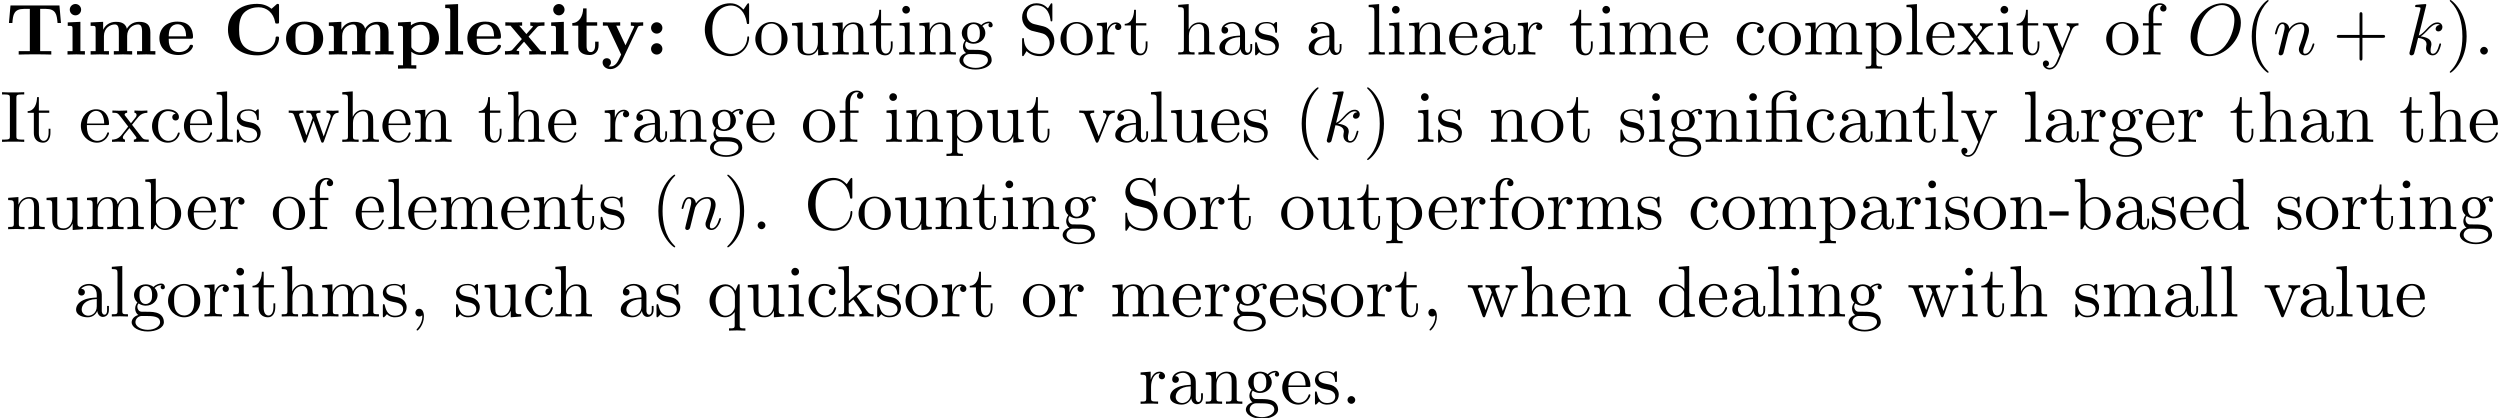 <?xml version='1.0' encoding='UTF-8'?>
<!-- This file was generated by dvisvgm 3.1.1 -->
<svg version='1.1' xmlns='http://www.w3.org/2000/svg' xmlns:xlink='http://www.w3.org/1999/xlink' width='342.321pt' height='57.23pt' viewBox='.695 -55.293 342.321 57.23'>
<defs>
<path id='g0-58' d='M2.361-3.646C2.361-4.075 2.012-4.423 1.584-4.423S.807-4.075 .807-3.646S1.156-2.869 1.584-2.869S2.361-3.218 2.361-3.646ZM2.361-.777C2.361-1.205 2.012-1.554 1.584-1.554S.807-1.205 .807-.777S1.156 0 1.584 0S2.361-.349 2.361-.777Z'/>
<path id='g0-67' d='M7.631-6.665C7.631-6.854 7.631-6.944 7.452-6.944C7.362-6.944 7.342-6.924 7.263-6.854L6.605-6.267C5.988-6.765 5.32-6.944 4.643-6.944C2.162-6.944 .638-5.46 .638-3.417S2.162 .11 4.643 .11C6.506 .11 7.631-1.116 7.631-2.262C7.631-2.461 7.562-2.471 7.392-2.471C7.263-2.471 7.173-2.471 7.163-2.301C7.093-.966 5.888-.359 4.882-.359C4.105-.359 3.268-.598 2.75-1.205C2.281-1.773 2.162-2.521 2.162-3.417C2.162-3.975 2.192-5.051 2.819-5.709C3.467-6.366 4.334-6.476 4.852-6.476C5.928-6.476 6.874-5.719 7.093-4.453C7.123-4.264 7.133-4.244 7.362-4.244C7.621-4.244 7.631-4.264 7.631-4.523V-6.665Z'/>
<path id='g0-84' d='M7.333-6.725H.628L.418-4.324H.887C.976-5.45 1.076-6.257 2.511-6.257H3.278V-.468H1.753V0C2.291-.03 3.397-.03 3.985-.03S5.679-.03 6.217 0V-.468H4.692V-6.257H5.45C6.874-6.257 6.974-5.46 7.073-4.324H7.542L7.333-6.725Z'/>
<path id='g0-101' d='M4.603-2.172C4.822-2.172 4.922-2.172 4.922-2.441C4.922-2.75 4.862-3.477 4.364-3.975C3.995-4.334 3.467-4.513 2.78-4.513C1.186-4.513 .319-3.487 .319-2.242C.319-.907 1.315 .06 2.919 .06C4.493 .06 4.922-.996 4.922-1.166C4.922-1.345 4.732-1.345 4.682-1.345C4.513-1.345 4.493-1.295 4.433-1.136C4.224-.658 3.656-.339 3.009-.339C1.604-.339 1.594-1.664 1.594-2.172H4.603ZM1.594-2.501C1.614-2.889 1.624-3.308 1.833-3.636C2.092-4.035 2.491-4.154 2.78-4.154C3.945-4.154 3.965-2.849 3.975-2.501H1.594Z'/>
<path id='g0-105' d='M2.232-4.483L.498-4.403V-3.935C1.086-3.935 1.156-3.935 1.156-3.547V-.468H.468V0C.777-.01 1.265-.03 1.684-.03C1.983-.03 2.491-.01 2.849 0V-.468H2.232V-4.483ZM2.331-6.147C2.331-6.585 1.973-6.924 1.554-6.924C1.126-6.924 .777-6.575 .777-6.147S1.126-5.37 1.554-5.37C1.973-5.37 2.331-5.709 2.331-6.147Z'/>
<path id='g0-108' d='M2.232-6.914L.468-6.834V-6.366C1.086-6.366 1.156-6.366 1.156-5.978V-.468H.468V0C.787-.01 1.265-.03 1.694-.03S2.58-.01 2.919 0V-.468H2.232V-6.914Z'/>
<path id='g0-109' d='M1.136-3.547V-.468H.448V0C.727-.01 1.325-.03 1.704-.03C2.092-.03 2.68-.01 2.959 0V-.468H2.271V-2.55C2.271-3.636 3.138-4.125 3.756-4.125C4.095-4.125 4.314-3.925 4.314-3.158V-.468H3.626V0C3.905-.01 4.503-.03 4.882-.03C5.27-.03 5.858-.01 6.137 0V-.468H5.45V-2.55C5.45-3.636 6.316-4.125 6.934-4.125C7.273-4.125 7.492-3.925 7.492-3.158V-.468H6.804V0C7.083-.01 7.681-.03 8.06-.03C8.448-.03 9.036-.01 9.315 0V-.468H8.628V-3.049C8.628-4.075 8.12-4.483 7.093-4.483C6.187-4.483 5.669-3.985 5.41-3.527C5.21-4.453 4.294-4.483 3.915-4.483C3.049-4.483 2.481-4.035 2.162-3.407V-4.483L.448-4.403V-3.935C1.066-3.935 1.136-3.935 1.136-3.547Z'/>
<path id='g0-111' d='M5.4-2.172C5.4-3.507 4.483-4.513 2.859-4.513C1.225-4.513 .319-3.497 .319-2.172C.319-.936 1.196 .06 2.859 .06C4.533 .06 5.4-.946 5.4-2.172ZM2.859-.339C1.594-.339 1.594-1.415 1.594-2.281C1.594-2.73 1.594-3.238 1.763-3.577C1.953-3.945 2.371-4.154 2.859-4.154C3.278-4.154 3.696-3.995 3.915-3.646C4.125-3.308 4.125-2.76 4.125-2.281C4.125-1.415 4.125-.339 2.859-.339Z'/>
<path id='g0-112' d='M2.192-3.278C2.192-3.467 2.202-3.477 2.341-3.616C2.74-4.025 3.258-4.085 3.477-4.085C4.144-4.085 4.702-3.477 4.702-2.222C4.702-.817 4.005-.299 3.357-.299C3.218-.299 2.75-.299 2.301-.837C2.192-.966 2.192-.976 2.192-1.166V-3.278ZM2.192-.389C2.62-.04 3.059 .06 3.467 .06C4.961 .06 5.978-.837 5.978-2.222C5.978-3.547 5.071-4.483 3.636-4.483C2.889-4.483 2.361-4.174 2.132-3.995V-4.483L.369-4.403V-3.935C.986-3.935 1.056-3.935 1.056-3.557V1.465H.369V1.933C.648 1.923 1.245 1.903 1.624 1.903C2.012 1.903 2.6 1.923 2.879 1.933V1.465H2.192V-.389Z'/>
<path id='g0-116' d='M1.026-3.955V-1.225C1.026-.159 1.893 .06 2.6 .06C3.357 .06 3.806-.508 3.806-1.235V-1.763H3.337V-1.255C3.337-.578 3.019-.339 2.74-.339C2.162-.339 2.162-.976 2.162-1.205V-3.955H3.616V-4.423H2.162V-6.326H1.694C1.684-5.33 1.196-4.344 .209-4.314V-3.955H1.026Z'/>
<path id='g0-120' d='M3.447-2.451L4.613-3.746C4.742-3.885 4.802-3.955 5.629-3.955V-4.423C5.28-4.403 4.762-4.394 4.712-4.394C4.463-4.394 3.965-4.413 3.686-4.423V-3.955C3.826-3.955 3.945-3.935 4.065-3.866C4.025-3.806 4.025-3.786 3.985-3.746L3.148-2.809L2.172-3.955H2.57V-4.423C2.311-4.413 1.684-4.394 1.365-4.394S.598-4.413 .269-4.423V-3.955H.976L2.531-2.122L1.225-.658C1.056-.468 .697-.468 .219-.468V0C.568-.02 1.086-.03 1.136-.03C1.385-.03 1.963-.01 2.162 0V-.468C1.983-.468 1.793-.518 1.793-.578C1.793-.588 1.793-.598 1.863-.677L2.829-1.763L3.925-.468H3.537V0C3.796-.01 4.403-.03 4.732-.03C5.051-.03 5.499-.01 5.828 0V-.468H5.121L3.447-2.451Z'/>
<path id='g0-121' d='M5.041-3.746C5.111-3.885 5.141-3.955 5.778-3.955V-4.423C5.539-4.403 5.24-4.394 4.991-4.394S4.294-4.413 4.085-4.423V-3.955C4.105-3.955 4.553-3.955 4.553-3.836C4.553-3.826 4.513-3.726 4.503-3.716L3.357-1.265L2.092-3.955H2.63V-4.423C2.301-4.403 1.405-4.394 1.395-4.394C1.116-4.394 .667-4.413 .259-4.423V-3.955H.897L2.76 0L2.531 .478C2.311 .956 1.993 1.634 1.285 1.634C1.146 1.634 1.126 1.624 1.046 1.594C1.136 1.554 1.365 1.415 1.365 1.066C1.365 .737 1.126 .498 .787 .498C.508 .498 .219 .687 .219 1.076C.219 1.584 .687 1.993 1.285 1.993C2.052 1.993 2.63 1.375 2.899 .807L5.041-3.746Z'/>
<path id='g2-12' d='M3.288-3.985C3.746-3.985 3.816-3.856 3.816-3.447V-.757C3.816-.309 3.706-.309 3.039-.309V0C3.367-.01 3.895-.03 4.144-.03S4.882-.01 5.25 0V-.309C4.583-.309 4.473-.309 4.473-.757V-4.413L3.218-4.324C3.059-4.314 3.049-4.304 3.039-4.304C3.019-4.294 2.999-4.294 2.859-4.294H1.684V-5.42C1.684-6.406 2.54-6.804 3.158-6.804C3.457-6.804 3.816-6.705 4.015-6.476C3.606-6.456 3.547-6.177 3.547-6.017C3.547-5.689 3.806-5.559 3.995-5.559C4.224-5.559 4.453-5.719 4.453-6.017C4.453-6.605 3.905-7.024 3.168-7.024C2.242-7.024 1.056-6.516 1.056-5.43V-4.294H.269V-3.985H1.056V-.757C1.056-.309 .946-.309 .279-.309V0C.608-.01 1.136-.03 1.385-.03S2.122-.01 2.491 0V-.309C1.823-.309 1.714-.309 1.714-.757V-3.985H3.288Z'/>
<path id='g2-40' d='M3.298 2.391C3.298 2.361 3.298 2.341 3.128 2.172C1.883 .917 1.564-.966 1.564-2.491C1.564-4.224 1.943-5.958 3.168-7.203C3.298-7.323 3.298-7.342 3.298-7.372C3.298-7.442 3.258-7.472 3.198-7.472C3.098-7.472 2.202-6.795 1.614-5.529C1.106-4.433 .986-3.328 .986-2.491C.986-1.714 1.096-.508 1.644 .618C2.242 1.843 3.098 2.491 3.198 2.491C3.258 2.491 3.298 2.461 3.298 2.391Z'/>
<path id='g2-41' d='M2.879-2.491C2.879-3.268 2.77-4.473 2.222-5.599C1.624-6.824 .767-7.472 .667-7.472C.608-7.472 .568-7.432 .568-7.372C.568-7.342 .568-7.323 .757-7.143C1.733-6.157 2.301-4.573 2.301-2.491C2.301-.787 1.933 .966 .697 2.222C.568 2.341 .568 2.361 .568 2.391C.568 2.451 .608 2.491 .667 2.491C.767 2.491 1.664 1.813 2.252 .548C2.76-.548 2.879-1.654 2.879-2.491Z'/>
<path id='g2-43' d='M4.075-2.291H6.854C6.994-2.291 7.183-2.291 7.183-2.491S6.994-2.69 6.854-2.69H4.075V-5.479C4.075-5.619 4.075-5.808 3.875-5.808S3.676-5.619 3.676-5.479V-2.69H.887C.747-2.69 .558-2.69 .558-2.491S.747-2.291 .887-2.291H3.676V.498C3.676 .638 3.676 .827 3.875 .827S4.075 .638 4.075 .498V-2.291Z'/>
<path id='g2-44' d='M2.022-.01C2.022-.648 1.783-1.056 1.385-1.056C1.036-1.056 .857-.787 .857-.528S1.026 0 1.385 0C1.544 0 1.664-.06 1.763-.139L1.783-.159C1.793-.159 1.803-.149 1.803-.01C1.803 .628 1.524 1.235 1.086 1.704C1.026 1.763 1.016 1.773 1.016 1.813C1.016 1.883 1.066 1.923 1.116 1.923C1.235 1.923 2.022 1.136 2.022-.01Z'/>
<path id='g2-45' d='M2.75-1.863V-2.441H.11V-1.863H2.75Z'/>
<path id='g2-46' d='M1.913-.528C1.913-.817 1.674-1.056 1.385-1.056S.857-.817 .857-.528S1.096 0 1.385 0S1.913-.239 1.913-.528Z'/>
<path id='g2-67' d='M.558-3.407C.558-1.345 2.172 .219 4.025 .219C5.649 .219 6.625-1.166 6.625-2.321C6.625-2.421 6.625-2.491 6.496-2.491C6.386-2.491 6.386-2.431 6.376-2.331C6.296-.907 5.23-.09 4.144-.09C3.537-.09 1.584-.428 1.584-3.397C1.584-6.376 3.527-6.715 4.134-6.715C5.22-6.715 6.107-5.808 6.306-4.354C6.326-4.214 6.326-4.184 6.466-4.184C6.625-4.184 6.625-4.214 6.625-4.423V-6.785C6.625-6.954 6.625-7.024 6.516-7.024C6.476-7.024 6.436-7.024 6.356-6.904L5.858-6.167C5.489-6.526 4.981-7.024 4.025-7.024C2.162-7.024 .558-5.44 .558-3.407Z'/>
<path id='g2-73' d='M2.242-6.027C2.242-6.386 2.271-6.496 3.059-6.496H3.318V-6.804C2.969-6.775 2.182-6.775 1.803-6.775C1.415-6.775 .628-6.775 .279-6.804V-6.496H.538C1.325-6.496 1.355-6.386 1.355-6.027V-.777C1.355-.418 1.325-.309 .538-.309H.279V0C.628-.03 1.415-.03 1.793-.03C2.182-.03 2.969-.03 3.318 0V-.309H3.059C2.271-.309 2.242-.418 2.242-.777V-6.027Z'/>
<path id='g2-83' d='M3.477-3.866L2.202-4.174C1.584-4.324 1.196-4.862 1.196-5.44C1.196-6.137 1.733-6.745 2.511-6.745C4.174-6.745 4.394-5.111 4.453-4.663C4.463-4.603 4.463-4.543 4.573-4.543C4.702-4.543 4.702-4.593 4.702-4.782V-6.785C4.702-6.954 4.702-7.024 4.593-7.024C4.523-7.024 4.513-7.014 4.443-6.894L4.095-6.326C3.796-6.615 3.387-7.024 2.501-7.024C1.395-7.024 .558-6.147 .558-5.091C.558-4.264 1.086-3.537 1.863-3.268C1.973-3.228 2.481-3.108 3.178-2.939C3.447-2.869 3.746-2.8 4.025-2.431C4.234-2.172 4.334-1.843 4.334-1.514C4.334-.807 3.836-.09 2.999-.09C2.71-.09 1.953-.139 1.425-.628C.847-1.166 .817-1.803 .807-2.162C.797-2.262 .717-2.262 .687-2.262C.558-2.262 .558-2.192 .558-2.012V-.02C.558 .149 .558 .219 .667 .219C.737 .219 .747 .199 .817 .09C.817 .08 .847 .05 1.176-.478C1.484-.139 2.122 .219 3.009 .219C4.174 .219 4.971-.757 4.971-1.853C4.971-2.849 4.314-3.666 3.477-3.866Z'/>
<path id='g2-97' d='M3.318-.757C3.357-.359 3.626 .06 4.095 .06C4.304 .06 4.912-.08 4.912-.887V-1.445H4.663V-.887C4.663-.309 4.413-.249 4.304-.249C3.975-.249 3.935-.697 3.935-.747V-2.74C3.935-3.158 3.935-3.547 3.577-3.915C3.188-4.304 2.69-4.463 2.212-4.463C1.395-4.463 .707-3.995 .707-3.337C.707-3.039 .907-2.869 1.166-2.869C1.445-2.869 1.624-3.068 1.624-3.328C1.624-3.447 1.574-3.776 1.116-3.786C1.385-4.134 1.873-4.244 2.192-4.244C2.68-4.244 3.248-3.856 3.248-2.969V-2.6C2.74-2.57 2.042-2.54 1.415-2.242C.667-1.903 .418-1.385 .418-.946C.418-.139 1.385 .11 2.012 .11C2.67 .11 3.128-.289 3.318-.757ZM3.248-2.391V-1.395C3.248-.448 2.531-.11 2.082-.11C1.594-.11 1.186-.458 1.186-.956C1.186-1.504 1.604-2.331 3.248-2.391Z'/>
<path id='g2-98' d='M1.714-3.756V-6.914L.279-6.804V-6.496C.976-6.496 1.056-6.426 1.056-5.938V0H1.305C1.315-.01 1.395-.149 1.664-.618C1.813-.389 2.232 .11 2.969 .11C4.154 .11 5.191-.867 5.191-2.152C5.191-3.417 4.214-4.403 3.078-4.403C2.301-4.403 1.873-3.935 1.714-3.756ZM1.743-1.136V-3.188C1.743-3.377 1.743-3.387 1.853-3.547C2.242-4.105 2.79-4.184 3.029-4.184C3.477-4.184 3.836-3.925 4.075-3.547C4.334-3.138 4.364-2.57 4.364-2.162C4.364-1.793 4.344-1.196 4.055-.747C3.846-.438 3.467-.11 2.929-.11C2.481-.11 2.122-.349 1.883-.717C1.743-.927 1.743-.956 1.743-1.136Z'/>
<path id='g2-99' d='M1.166-2.172C1.166-3.796 1.983-4.214 2.511-4.214C2.6-4.214 3.228-4.204 3.577-3.846C3.168-3.816 3.108-3.517 3.108-3.387C3.108-3.128 3.288-2.929 3.567-2.929C3.826-2.929 4.025-3.098 4.025-3.397C4.025-4.075 3.268-4.463 2.501-4.463C1.255-4.463 .339-3.387 .339-2.152C.339-.877 1.325 .11 2.481 .11C3.816 .11 4.134-1.086 4.134-1.186S4.035-1.285 4.005-1.285C3.915-1.285 3.895-1.245 3.875-1.186C3.587-.259 2.939-.139 2.57-.139C2.042-.139 1.166-.568 1.166-2.172Z'/>
<path id='g2-100' d='M3.786-.548V.11L5.25 0V-.309C4.553-.309 4.473-.379 4.473-.867V-6.914L3.039-6.804V-6.496C3.736-6.496 3.816-6.426 3.816-5.938V-3.786C3.527-4.144 3.098-4.403 2.56-4.403C1.385-4.403 .339-3.427 .339-2.142C.339-.877 1.315 .11 2.451 .11C3.088 .11 3.537-.229 3.786-.548ZM3.786-3.218V-1.176C3.786-.996 3.786-.976 3.676-.807C3.377-.329 2.929-.11 2.501-.11C2.052-.11 1.694-.369 1.455-.747C1.196-1.156 1.166-1.724 1.166-2.132C1.166-2.501 1.186-3.098 1.474-3.547C1.684-3.856 2.062-4.184 2.6-4.184C2.949-4.184 3.367-4.035 3.676-3.587C3.786-3.417 3.786-3.397 3.786-3.218Z'/>
<path id='g2-101' d='M1.116-2.511C1.176-3.995 2.012-4.244 2.351-4.244C3.377-4.244 3.477-2.899 3.477-2.511H1.116ZM1.106-2.301H3.885C4.105-2.301 4.134-2.301 4.134-2.511C4.134-3.497 3.597-4.463 2.351-4.463C1.196-4.463 .279-3.437 .279-2.192C.279-.857 1.325 .11 2.471 .11C3.686 .11 4.134-.996 4.134-1.186C4.134-1.285 4.055-1.305 4.005-1.305C3.915-1.305 3.895-1.245 3.875-1.166C3.527-.139 2.63-.139 2.531-.139C2.032-.139 1.634-.438 1.405-.807C1.106-1.285 1.106-1.943 1.106-2.301Z'/>
<path id='g2-102' d='M1.743-4.294V-5.45C1.743-6.326 2.222-6.804 2.66-6.804C2.69-6.804 2.839-6.804 2.989-6.735C2.869-6.695 2.69-6.565 2.69-6.316C2.69-6.087 2.849-5.888 3.118-5.888C3.407-5.888 3.557-6.087 3.557-6.326C3.557-6.695 3.188-7.024 2.66-7.024C1.963-7.024 1.116-6.496 1.116-5.44V-4.294H.329V-3.985H1.116V-.757C1.116-.309 1.006-.309 .339-.309V0C.727-.01 1.196-.03 1.474-.03C1.873-.03 2.341-.03 2.74 0V-.309H2.531C1.793-.309 1.773-.418 1.773-.777V-3.985H2.909V-4.294H1.743Z'/>
<path id='g2-103' d='M2.212-1.714C1.345-1.714 1.345-2.71 1.345-2.939C1.345-3.208 1.355-3.527 1.504-3.776C1.584-3.895 1.813-4.174 2.212-4.174C3.078-4.174 3.078-3.178 3.078-2.949C3.078-2.68 3.068-2.361 2.919-2.112C2.839-1.993 2.61-1.714 2.212-1.714ZM1.056-1.325C1.056-1.365 1.056-1.594 1.225-1.793C1.614-1.514 2.022-1.484 2.212-1.484C3.138-1.484 3.826-2.172 3.826-2.939C3.826-3.308 3.666-3.676 3.417-3.905C3.776-4.244 4.134-4.294 4.314-4.294C4.334-4.294 4.384-4.294 4.413-4.284C4.304-4.244 4.254-4.134 4.254-4.015C4.254-3.846 4.384-3.726 4.543-3.726C4.643-3.726 4.832-3.796 4.832-4.025C4.832-4.194 4.712-4.513 4.324-4.513C4.125-4.513 3.686-4.453 3.268-4.045C2.849-4.374 2.431-4.403 2.212-4.403C1.285-4.403 .598-3.716 .598-2.949C.598-2.511 .817-2.132 1.066-1.923C.936-1.773 .757-1.445 .757-1.096C.757-.787 .887-.408 1.196-.209C.598-.04 .279 .389 .279 .787C.279 1.504 1.265 2.052 2.481 2.052C3.656 2.052 4.692 1.544 4.692 .767C4.692 .418 4.553-.09 4.045-.369C3.517-.648 2.939-.648 2.331-.648C2.082-.648 1.654-.648 1.584-.658C1.265-.697 1.056-1.006 1.056-1.325ZM2.491 1.823C1.484 1.823 .797 1.315 .797 .787C.797 .329 1.176-.04 1.614-.07H2.202C3.059-.07 4.174-.07 4.174 .787C4.174 1.325 3.467 1.823 2.491 1.823Z'/>
<path id='g2-104' d='M1.096-.757C1.096-.309 .986-.309 .319-.309V0C.667-.01 1.176-.03 1.445-.03C1.704-.03 2.222-.01 2.56 0V-.309C1.893-.309 1.783-.309 1.783-.757V-2.59C1.783-3.626 2.491-4.184 3.128-4.184C3.756-4.184 3.866-3.646 3.866-3.078V-.757C3.866-.309 3.756-.309 3.088-.309V0C3.437-.01 3.945-.03 4.214-.03C4.473-.03 4.991-.01 5.33 0V-.309C4.812-.309 4.563-.309 4.553-.608V-2.511C4.553-3.367 4.553-3.676 4.244-4.035C4.105-4.204 3.776-4.403 3.198-4.403C2.361-4.403 1.923-3.806 1.753-3.427V-6.914L.319-6.804V-6.496C1.016-6.496 1.096-6.426 1.096-5.938V-.757Z'/>
<path id='g2-105' d='M1.763-4.403L.369-4.294V-3.985C1.016-3.985 1.106-3.925 1.106-3.437V-.757C1.106-.309 .996-.309 .329-.309V0C.648-.01 1.186-.03 1.425-.03C1.773-.03 2.122-.01 2.461 0V-.309C1.803-.309 1.763-.359 1.763-.747V-4.403ZM1.803-6.137C1.803-6.456 1.554-6.665 1.275-6.665C.966-6.665 .747-6.396 .747-6.137C.747-5.868 .966-5.609 1.275-5.609C1.554-5.609 1.803-5.818 1.803-6.137Z'/>
<path id='g2-107' d='M1.056-.757C1.056-.309 .946-.309 .279-.309V0C.608-.01 1.076-.03 1.365-.03C1.664-.03 2.062-.02 2.461 0V-.309C1.793-.309 1.684-.309 1.684-.757V-1.783L2.321-2.331C3.088-1.275 3.507-.717 3.507-.538C3.507-.349 3.337-.309 3.148-.309V0C3.427-.01 4.015-.03 4.224-.03C4.513-.03 4.802-.02 5.091 0V-.309C4.722-.309 4.503-.309 4.125-.837L2.859-2.62C2.849-2.64 2.8-2.7 2.8-2.73C2.8-2.77 3.507-3.367 3.606-3.447C4.234-3.955 4.653-3.975 4.862-3.985V-4.294C4.573-4.264 4.443-4.264 4.164-4.264C3.806-4.264 3.188-4.284 3.049-4.294V-3.985C3.238-3.975 3.337-3.866 3.337-3.736C3.337-3.537 3.198-3.417 3.118-3.347L1.714-2.132V-6.914L.279-6.804V-6.496C.976-6.496 1.056-6.426 1.056-5.938V-.757Z'/>
<path id='g2-108' d='M1.763-6.914L.329-6.804V-6.496C1.026-6.496 1.106-6.426 1.106-5.938V-.757C1.106-.309 .996-.309 .329-.309V0C.658-.01 1.186-.03 1.435-.03S2.172-.01 2.54 0V-.309C1.873-.309 1.763-.309 1.763-.757V-6.914Z'/>
<path id='g2-109' d='M1.096-3.427V-.757C1.096-.309 .986-.309 .319-.309V0C.667-.01 1.176-.03 1.445-.03C1.704-.03 2.222-.01 2.56 0V-.309C1.893-.309 1.783-.309 1.783-.757V-2.59C1.783-3.626 2.491-4.184 3.128-4.184C3.756-4.184 3.866-3.646 3.866-3.078V-.757C3.866-.309 3.756-.309 3.088-.309V0C3.437-.01 3.945-.03 4.214-.03C4.473-.03 4.991-.01 5.33 0V-.309C4.663-.309 4.553-.309 4.553-.757V-2.59C4.553-3.626 5.26-4.184 5.898-4.184C6.526-4.184 6.635-3.646 6.635-3.078V-.757C6.635-.309 6.526-.309 5.858-.309V0C6.207-.01 6.715-.03 6.984-.03C7.243-.03 7.761-.01 8.1 0V-.309C7.582-.309 7.333-.309 7.323-.608V-2.511C7.323-3.367 7.323-3.676 7.014-4.035C6.874-4.204 6.545-4.403 5.968-4.403C5.131-4.403 4.692-3.806 4.523-3.427C4.384-4.294 3.646-4.403 3.198-4.403C2.471-4.403 2.002-3.975 1.724-3.357V-4.403L.319-4.294V-3.985C1.016-3.985 1.096-3.915 1.096-3.427Z'/>
<path id='g2-110' d='M1.096-3.427V-.757C1.096-.309 .986-.309 .319-.309V0C.667-.01 1.176-.03 1.445-.03C1.704-.03 2.222-.01 2.56 0V-.309C1.893-.309 1.783-.309 1.783-.757V-2.59C1.783-3.626 2.491-4.184 3.128-4.184C3.756-4.184 3.866-3.646 3.866-3.078V-.757C3.866-.309 3.756-.309 3.088-.309V0C3.437-.01 3.945-.03 4.214-.03C4.473-.03 4.991-.01 5.33 0V-.309C4.812-.309 4.563-.309 4.553-.608V-2.511C4.553-3.367 4.553-3.676 4.244-4.035C4.105-4.204 3.776-4.403 3.198-4.403C2.471-4.403 2.002-3.975 1.724-3.357V-4.403L.319-4.294V-3.985C1.016-3.985 1.096-3.915 1.096-3.427Z'/>
<path id='g2-111' d='M4.692-2.132C4.692-3.407 3.696-4.463 2.491-4.463C1.245-4.463 .279-3.377 .279-2.132C.279-.847 1.315 .11 2.481 .11C3.686 .11 4.692-.867 4.692-2.132ZM2.491-.139C2.062-.139 1.624-.349 1.355-.807C1.106-1.245 1.106-1.853 1.106-2.212C1.106-2.6 1.106-3.138 1.345-3.577C1.614-4.035 2.082-4.244 2.481-4.244C2.919-4.244 3.347-4.025 3.606-3.597S3.866-2.59 3.866-2.212C3.866-1.853 3.866-1.315 3.646-.877C3.427-.428 2.989-.139 2.491-.139Z'/>
<path id='g2-112' d='M1.714-3.746V-4.403L.279-4.294V-3.985C.986-3.985 1.056-3.925 1.056-3.487V1.176C1.056 1.624 .946 1.624 .279 1.624V1.933C.618 1.923 1.136 1.903 1.395 1.903C1.664 1.903 2.172 1.923 2.521 1.933V1.624C1.853 1.624 1.743 1.624 1.743 1.176V-.498V-.588C1.793-.428 2.212 .11 2.969 .11C4.154 .11 5.191-.867 5.191-2.152C5.191-3.417 4.224-4.403 3.108-4.403C2.331-4.403 1.913-3.965 1.714-3.746ZM1.743-1.136V-3.357C2.032-3.866 2.521-4.154 3.029-4.154C3.756-4.154 4.364-3.278 4.364-2.152C4.364-.946 3.666-.11 2.929-.11C2.531-.11 2.152-.309 1.883-.717C1.743-.927 1.743-.936 1.743-1.136Z'/>
<path id='g2-113' d='M3.786-.608V1.176C3.786 1.624 3.676 1.624 3.009 1.624V1.933C3.347 1.923 3.866 1.903 4.125 1.903C4.394 1.903 4.902 1.923 5.25 1.933V1.624C4.583 1.624 4.473 1.624 4.473 1.176V-4.403H4.254L3.875-3.497C3.746-3.776 3.337-4.403 2.54-4.403C1.385-4.403 .339-3.437 .339-2.142C.339-.897 1.305 .11 2.461 .11C3.158 .11 3.567-.319 3.786-.608ZM3.816-2.76V-1.355C3.816-1.036 3.636-.757 3.417-.518C3.288-.379 2.969-.11 2.501-.11C1.773-.11 1.166-.996 1.166-2.142C1.166-3.328 1.863-4.154 2.6-4.154C3.397-4.154 3.816-3.288 3.816-2.76Z'/>
<path id='g2-114' d='M1.664-3.308V-4.403L.279-4.294V-3.985C.976-3.985 1.056-3.915 1.056-3.427V-.757C1.056-.309 .946-.309 .279-.309V0C.667-.01 1.136-.03 1.415-.03C1.813-.03 2.281-.03 2.68 0V-.309H2.471C1.733-.309 1.714-.418 1.714-.777V-2.311C1.714-3.298 2.132-4.184 2.889-4.184C2.959-4.184 2.979-4.184 2.999-4.174C2.969-4.164 2.77-4.045 2.77-3.786C2.77-3.507 2.979-3.357 3.198-3.357C3.377-3.357 3.626-3.477 3.626-3.796S3.318-4.403 2.889-4.403C2.162-4.403 1.803-3.736 1.664-3.308Z'/>
<path id='g2-115' d='M2.072-1.933C2.291-1.893 3.108-1.733 3.108-1.016C3.108-.508 2.76-.11 1.983-.11C1.146-.11 .787-.677 .598-1.524C.568-1.654 .558-1.694 .458-1.694C.329-1.694 .329-1.624 .329-1.445V-.13C.329 .04 .329 .11 .438 .11C.488 .11 .498 .1 .687-.09C.707-.11 .707-.13 .887-.319C1.325 .1 1.773 .11 1.983 .11C3.128 .11 3.587-.558 3.587-1.275C3.587-1.803 3.288-2.102 3.168-2.222C2.839-2.54 2.451-2.62 2.032-2.7C1.474-2.809 .807-2.939 .807-3.517C.807-3.866 1.066-4.274 1.923-4.274C3.019-4.274 3.068-3.377 3.088-3.068C3.098-2.979 3.188-2.979 3.208-2.979C3.337-2.979 3.337-3.029 3.337-3.218V-4.224C3.337-4.394 3.337-4.463 3.228-4.463C3.178-4.463 3.158-4.463 3.029-4.344C2.999-4.304 2.899-4.214 2.859-4.184C2.481-4.463 2.072-4.463 1.923-4.463C.707-4.463 .329-3.796 .329-3.238C.329-2.889 .488-2.61 .757-2.391C1.076-2.132 1.355-2.072 2.072-1.933Z'/>
<path id='g2-116' d='M1.724-3.985H3.148V-4.294H1.724V-6.127H1.474C1.465-5.31 1.166-4.244 .189-4.204V-3.985H1.036V-1.235C1.036-.01 1.963 .11 2.321 .11C3.029 .11 3.308-.598 3.308-1.235V-1.803H3.059V-1.255C3.059-.518 2.76-.139 2.391-.139C1.724-.139 1.724-1.046 1.724-1.215V-3.985Z'/>
<path id='g2-117' d='M3.895-.787V.11L5.33 0V-.309C4.633-.309 4.553-.379 4.553-.867V-4.403L3.088-4.294V-3.985C3.786-3.985 3.866-3.915 3.866-3.427V-1.654C3.866-.787 3.387-.11 2.66-.11C1.823-.11 1.783-.578 1.783-1.096V-4.403L.319-4.294V-3.985C1.096-3.985 1.096-3.955 1.096-3.068V-1.574C1.096-.797 1.096 .11 2.61 .11C3.168 .11 3.606-.169 3.895-.787Z'/>
<path id='g2-118' d='M4.144-3.318C4.234-3.547 4.403-3.975 5.061-3.985V-4.294C4.832-4.274 4.543-4.264 4.314-4.264C4.075-4.264 3.616-4.284 3.447-4.294V-3.985C3.816-3.975 3.925-3.746 3.925-3.557C3.925-3.467 3.905-3.427 3.866-3.318L2.849-.777L1.733-3.557C1.674-3.686 1.674-3.706 1.674-3.726C1.674-3.985 2.062-3.985 2.242-3.985V-4.294C1.943-4.284 1.385-4.264 1.156-4.264C.887-4.264 .488-4.274 .189-4.294V-3.985C.817-3.985 .857-3.925 .986-3.616L2.421-.08C2.481 .06 2.501 .11 2.63 .11S2.8 .02 2.839-.08L4.144-3.318Z'/>
<path id='g2-119' d='M6.167-3.347C6.346-3.846 6.655-3.975 7.004-3.985V-4.294C6.785-4.274 6.496-4.264 6.276-4.264C5.988-4.264 5.539-4.284 5.35-4.294V-3.985C5.709-3.975 5.928-3.796 5.928-3.507C5.928-3.447 5.928-3.427 5.878-3.298L4.971-.747L3.985-3.527C3.945-3.646 3.935-3.666 3.935-3.716C3.935-3.985 4.324-3.985 4.523-3.985V-4.294C4.234-4.284 3.726-4.264 3.487-4.264C3.188-4.264 2.899-4.274 2.6-4.294V-3.985C2.969-3.985 3.128-3.965 3.228-3.836C3.278-3.776 3.387-3.477 3.457-3.288L2.6-.877L1.654-3.537C1.604-3.656 1.604-3.676 1.604-3.716C1.604-3.985 1.993-3.985 2.192-3.985V-4.294C1.893-4.284 1.335-4.264 1.106-4.264C1.066-4.264 .538-4.274 .179-4.294V-3.985C.677-3.985 .797-3.955 .917-3.636L2.172-.11C2.222 .03 2.252 .11 2.381 .11S2.531 .05 2.58-.09L3.587-2.909L4.603-.08C4.643 .03 4.672 .11 4.802 .11S4.961 .02 5.001-.08L6.167-3.347Z'/>
<path id='g2-120' d='M2.859-2.341C3.158-2.72 3.537-3.208 3.776-3.467C4.085-3.826 4.493-3.975 4.961-3.985V-4.294C4.702-4.274 4.403-4.264 4.144-4.264C3.846-4.264 3.318-4.284 3.188-4.294V-3.985C3.397-3.965 3.477-3.836 3.477-3.676S3.377-3.387 3.328-3.328L2.71-2.55L1.933-3.557C1.843-3.656 1.843-3.676 1.843-3.736C1.843-3.885 1.993-3.975 2.192-3.985V-4.294C1.933-4.284 1.275-4.264 1.116-4.264C.907-4.264 .438-4.274 .169-4.294V-3.985C.867-3.985 .877-3.975 1.345-3.377L2.331-2.092L1.395-.907C.917-.329 .329-.309 .12-.309V0C.379-.02 .687-.03 .946-.03C1.235-.03 1.654-.01 1.893 0V-.309C1.674-.339 1.604-.468 1.604-.618C1.604-.837 1.893-1.166 2.501-1.883L3.258-.887C3.337-.777 3.467-.618 3.467-.558C3.467-.468 3.377-.319 3.108-.309V0C3.407-.01 3.965-.03 4.184-.03C4.453-.03 4.842-.02 5.141 0V-.309C4.603-.309 4.423-.329 4.194-.618L2.859-2.341Z'/>
<path id='g2-121' d='M4.134-3.347C4.394-3.975 4.902-3.985 5.061-3.985V-4.294C4.832-4.274 4.543-4.264 4.314-4.264C4.134-4.264 3.666-4.284 3.447-4.294V-3.985C3.756-3.975 3.915-3.806 3.915-3.557C3.915-3.457 3.905-3.437 3.856-3.318L2.849-.867L1.743-3.547C1.704-3.646 1.684-3.686 1.684-3.726C1.684-3.985 2.052-3.985 2.242-3.985V-4.294C1.983-4.284 1.325-4.264 1.156-4.264C.887-4.264 .488-4.274 .189-4.294V-3.985C.667-3.985 .857-3.985 .996-3.636L2.491 0C2.441 .13 2.301 .458 2.242 .588C2.022 1.136 1.743 1.823 1.106 1.823C1.056 1.823 .827 1.823 .638 1.644C.946 1.604 1.026 1.385 1.026 1.225C1.026 .966 .837 .807 .608 .807C.408 .807 .189 .936 .189 1.235C.189 1.684 .608 2.042 1.106 2.042C1.733 2.042 2.142 1.474 2.381 .907L4.134-3.347Z'/>
<path id='g1-79' d='M7.372-4.344C7.372-5.948 6.316-7.024 4.832-7.024C2.68-7.024 .488-4.762 .488-2.441C.488-.787 1.604 .219 3.039 .219C5.151 .219 7.372-1.963 7.372-4.344ZM3.098-.04C2.112-.04 1.415-.847 1.415-2.162C1.415-2.6 1.554-4.055 2.321-5.22C3.009-6.257 3.985-6.775 4.772-6.775C5.589-6.775 6.486-6.217 6.486-4.732C6.486-4.015 6.217-2.461 5.23-1.235C4.752-.628 3.935-.04 3.098-.04Z'/>
<path id='g1-107' d='M2.859-6.804C2.859-6.814 2.859-6.914 2.73-6.914C2.501-6.914 1.773-6.834 1.514-6.814C1.435-6.804 1.325-6.795 1.325-6.615C1.325-6.496 1.415-6.496 1.564-6.496C2.042-6.496 2.062-6.426 2.062-6.326L2.032-6.127L.588-.389C.548-.249 .548-.229 .548-.169C.548 .06 .747 .11 .837 .11C.966 .11 1.116 .02 1.176-.1C1.225-.189 1.674-2.032 1.733-2.281C2.072-2.252 2.889-2.092 2.889-1.435C2.889-1.365 2.889-1.325 2.859-1.225C2.839-1.106 2.819-.986 2.819-.877C2.819-.289 3.218 .11 3.736 .11C4.035 .11 4.304-.05 4.523-.418C4.772-.857 4.882-1.405 4.882-1.425C4.882-1.524 4.792-1.524 4.762-1.524C4.663-1.524 4.653-1.484 4.623-1.345C4.423-.618 4.194-.11 3.756-.11C3.567-.11 3.437-.219 3.437-.578C3.437-.747 3.477-.976 3.517-1.136C3.557-1.305 3.557-1.345 3.557-1.445C3.557-2.092 2.929-2.381 2.082-2.491C2.391-2.67 2.71-2.989 2.939-3.228C3.417-3.756 3.875-4.184 4.364-4.184C4.423-4.184 4.433-4.184 4.453-4.174C4.573-4.154 4.583-4.154 4.663-4.095C4.682-4.085 4.682-4.075 4.702-4.055C4.224-4.025 4.134-3.636 4.134-3.517C4.134-3.357 4.244-3.168 4.513-3.168C4.772-3.168 5.061-3.387 5.061-3.776C5.061-4.075 4.832-4.403 4.384-4.403C4.105-4.403 3.646-4.324 2.929-3.527C2.59-3.148 2.202-2.75 1.823-2.6L2.859-6.804Z'/>
<path id='g1-110' d='M.877-.588C.847-.438 .787-.209 .787-.159C.787 .02 .927 .11 1.076 .11C1.196 .11 1.375 .03 1.445-.169C1.455-.189 1.574-.658 1.634-.907L1.853-1.803C1.913-2.022 1.973-2.242 2.022-2.471C2.062-2.64 2.142-2.929 2.152-2.969C2.301-3.278 2.829-4.184 3.776-4.184C4.224-4.184 4.314-3.816 4.314-3.487C4.314-2.869 3.826-1.594 3.666-1.166C3.577-.936 3.567-.817 3.567-.707C3.567-.239 3.915 .11 4.384 .11C5.32 .11 5.689-1.345 5.689-1.425C5.689-1.524 5.599-1.524 5.569-1.524C5.469-1.524 5.469-1.494 5.42-1.345C5.22-.667 4.892-.11 4.403-.11C4.234-.11 4.164-.209 4.164-.438C4.164-.687 4.254-.927 4.344-1.146C4.533-1.674 4.951-2.77 4.951-3.337C4.951-4.005 4.523-4.403 3.806-4.403C2.909-4.403 2.421-3.766 2.252-3.537C2.202-4.095 1.793-4.403 1.335-4.403S.687-4.015 .588-3.836C.428-3.497 .289-2.909 .289-2.869C.289-2.77 .389-2.77 .408-2.77C.508-2.77 .518-2.78 .578-2.999C.747-3.706 .946-4.184 1.305-4.184C1.504-4.184 1.614-4.055 1.614-3.726C1.614-3.517 1.584-3.407 1.455-2.889L.877-.588Z'/>
</defs>
<g id='page1'>
<use x='1.502' y='-47.821' xlink:href='#g0-84'/>
<use x='9.472' y='-47.821' xlink:href='#g0-105'/>
<use x='12.655' y='-47.821' xlink:href='#g0-109'/>
<use x='22.202' y='-47.821' xlink:href='#g0-101'/>
<use x='31.272' y='-47.821' xlink:href='#g0-67'/>
<use x='39.547' y='-47.821' xlink:href='#g0-111'/>
<use x='45.275' y='-47.821' xlink:href='#g0-109'/>
<use x='54.823' y='-47.821' xlink:href='#g0-112'/>
<use x='61.188' y='-47.821' xlink:href='#g0-108'/>
<use x='64.37' y='-47.821' xlink:href='#g0-101'/>
<use x='69.621' y='-47.821' xlink:href='#g0-120'/>
<use x='75.668' y='-47.821' xlink:href='#g0-105'/>
<use x='78.851' y='-47.821' xlink:href='#g0-116'/>
<use x='82.988' y='-47.821' xlink:href='#g0-121'/>
<use x='89.035' y='-47.821' xlink:href='#g0-58'/>
<use x='96.645' y='-47.821' xlink:href='#g2-67'/>
<use x='103.84' y='-47.821' xlink:href='#g2-111'/>
<use x='108.822' y='-47.821' xlink:href='#g2-117'/>
<use x='114.356' y='-47.821' xlink:href='#g2-110'/>
<use x='119.615' y='-47.821' xlink:href='#g2-116'/>
<use x='123.489' y='-47.821' xlink:href='#g2-105'/>
<use x='126.256' y='-47.821' xlink:href='#g2-110'/>
<use x='131.791' y='-47.821' xlink:href='#g2-103'/>
<use x='140.093' y='-47.821' xlink:href='#g2-83'/>
<use x='145.628' y='-47.821' xlink:href='#g2-111'/>
<use x='150.609' y='-47.821' xlink:href='#g2-114'/>
<use x='154.512' y='-47.821' xlink:href='#g2-116'/>
<use x='161.707' y='-47.821' xlink:href='#g2-104'/>
<use x='167.242' y='-47.821' xlink:href='#g2-97'/>
<use x='172.223' y='-47.821' xlink:href='#g2-115'/>
<use x='179.474' y='-47.821' xlink:href='#g2-97'/>
<use x='187.776' y='-47.821' xlink:href='#g2-108'/>
<use x='190.543' y='-47.821' xlink:href='#g2-105'/>
<use x='193.311' y='-47.821' xlink:href='#g2-110'/>
<use x='198.845' y='-47.821' xlink:href='#g2-101'/>
<use x='203.273' y='-47.821' xlink:href='#g2-97'/>
<use x='208.255' y='-47.821' xlink:href='#g2-114'/>
<use x='215.477' y='-47.821' xlink:href='#g2-116'/>
<use x='219.352' y='-47.821' xlink:href='#g2-105'/>
<use x='222.119' y='-47.821' xlink:href='#g2-109'/>
<use x='230.422' y='-47.821' xlink:href='#g2-101'/>
<use x='238.17' y='-47.821' xlink:href='#g2-99'/>
<use x='242.598' y='-47.821' xlink:href='#g2-111'/>
<use x='247.579' y='-47.821' xlink:href='#g2-109'/>
<use x='255.882' y='-47.821' xlink:href='#g2-112'/>
<use x='261.416' y='-47.821' xlink:href='#g2-108'/>
<use x='264.184' y='-47.821' xlink:href='#g2-101'/>
<use x='268.612' y='-47.821' xlink:href='#g2-120'/>
<use x='273.87' y='-47.821' xlink:href='#g2-105'/>
<use x='276.637' y='-47.821' xlink:href='#g2-116'/>
<use x='280.235' y='-47.821' xlink:href='#g2-121'/>
<use x='288.814' y='-47.821' xlink:href='#g2-111'/>
<use x='293.795' y='-47.821' xlink:href='#g2-102'/>
<use x='300.16' y='-47.821' xlink:href='#g1-79'/>
<use x='308.036' y='-47.821' xlink:href='#g2-40'/>
<use x='311.911' y='-47.821' xlink:href='#g1-110'/>
<use x='320.104' y='-47.821' xlink:href='#g2-43'/>
<use x='330.067' y='-47.821' xlink:href='#g1-107'/>
<use x='335.567' y='-47.821' xlink:href='#g2-41'/>
<use x='339.442' y='-47.821' xlink:href='#g2-46'/>
<use x='.695' y='-35.866' xlink:href='#g2-73'/>
<use x='4.293' y='-35.866' xlink:href='#g2-116'/>
<use x='11.488' y='-35.866' xlink:href='#g2-101'/>
<use x='15.916' y='-35.866' xlink:href='#g2-120'/>
<use x='21.174' y='-35.866' xlink:href='#g2-99'/>
<use x='25.602' y='-35.866' xlink:href='#g2-101'/>
<use x='30.03' y='-35.866' xlink:href='#g2-108'/>
<use x='32.797' y='-35.866' xlink:href='#g2-115'/>
<use x='40.048' y='-35.866' xlink:href='#g2-119'/>
<use x='47.243' y='-35.866' xlink:href='#g2-104'/>
<use x='52.778' y='-35.866' xlink:href='#g2-101'/>
<use x='57.205' y='-35.866' xlink:href='#g2-110'/>
<use x='66.061' y='-35.866' xlink:href='#g2-116'/>
<use x='69.936' y='-35.866' xlink:href='#g2-104'/>
<use x='75.47' y='-35.866' xlink:href='#g2-101'/>
<use x='83.219' y='-35.866' xlink:href='#g2-114'/>
<use x='87.121' y='-35.866' xlink:href='#g2-97'/>
<use x='92.102' y='-35.866' xlink:href='#g2-110'/>
<use x='97.637' y='-35.866' xlink:href='#g2-103'/>
<use x='102.619' y='-35.866' xlink:href='#g2-101'/>
<use x='110.367' y='-35.866' xlink:href='#g2-111'/>
<use x='115.349' y='-35.866' xlink:href='#g2-102'/>
<use x='121.714' y='-35.866' xlink:href='#g2-105'/>
<use x='124.481' y='-35.866' xlink:href='#g2-110'/>
<use x='130.016' y='-35.866' xlink:href='#g2-112'/>
<use x='135.551' y='-35.866' xlink:href='#g2-117'/>
<use x='141.086' y='-35.866' xlink:href='#g2-116'/>
<use x='148.281' y='-35.866' xlink:href='#g2-118'/>
<use x='152.985' y='-35.866' xlink:href='#g2-97'/>
<use x='157.967' y='-35.866' xlink:href='#g2-108'/>
<use x='160.734' y='-35.866' xlink:href='#g2-117'/>
<use x='166.269' y='-35.866' xlink:href='#g2-101'/>
<use x='170.697' y='-35.866' xlink:href='#g2-115'/>
<use x='177.947' y='-35.866' xlink:href='#g2-40'/>
<use x='181.822' y='-35.866' xlink:href='#g1-107'/>
<use x='187.322' y='-35.866' xlink:href='#g2-41'/>
<use x='194.517' y='-35.866' xlink:href='#g2-105'/>
<use x='197.285' y='-35.866' xlink:href='#g2-115'/>
<use x='204.535' y='-35.866' xlink:href='#g2-110'/>
<use x='210.07' y='-35.866' xlink:href='#g2-111'/>
<use x='215.051' y='-35.866' xlink:href='#g2-116'/>
<use x='222.247' y='-35.866' xlink:href='#g2-115'/>
<use x='226.176' y='-35.866' xlink:href='#g2-105'/>
<use x='228.944' y='-35.866' xlink:href='#g2-103'/>
<use x='233.925' y='-35.866' xlink:href='#g2-110'/>
<use x='239.46' y='-35.866' xlink:href='#g2-105'/>
<use x='242.227' y='-35.866' xlink:href='#g2-12'/>
<use x='247.762' y='-35.866' xlink:href='#g2-99'/>
<use x='252.19' y='-35.866' xlink:href='#g2-97'/>
<use x='257.171' y='-35.866' xlink:href='#g2-110'/>
<use x='262.429' y='-35.866' xlink:href='#g2-116'/>
<use x='266.304' y='-35.866' xlink:href='#g2-108'/>
<use x='269.071' y='-35.866' xlink:href='#g2-121'/>
<use x='277.65' y='-35.866' xlink:href='#g2-108'/>
<use x='280.418' y='-35.866' xlink:href='#g2-97'/>
<use x='285.399' y='-35.866' xlink:href='#g2-114'/>
<use x='289.301' y='-35.866' xlink:href='#g2-103'/>
<use x='294.282' y='-35.866' xlink:href='#g2-101'/>
<use x='298.71' y='-35.866' xlink:href='#g2-114'/>
<use x='305.933' y='-35.866' xlink:href='#g2-116'/>
<use x='309.807' y='-35.866' xlink:href='#g2-104'/>
<use x='315.342' y='-35.866' xlink:href='#g2-97'/>
<use x='320.324' y='-35.866' xlink:href='#g2-110'/>
<use x='329.179' y='-35.866' xlink:href='#g2-116'/>
<use x='333.054' y='-35.866' xlink:href='#g2-104'/>
<use x='338.589' y='-35.866' xlink:href='#g2-101'/>
<use x='1.493' y='-23.91' xlink:href='#g2-110'/>
<use x='6.751' y='-23.91' xlink:href='#g2-117'/>
<use x='12.286' y='-23.91' xlink:href='#g2-109'/>
<use x='20.311' y='-23.91' xlink:href='#g2-98'/>
<use x='26.123' y='-23.91' xlink:href='#g2-101'/>
<use x='30.551' y='-23.91' xlink:href='#g2-114'/>
<use x='37.774' y='-23.91' xlink:href='#g2-111'/>
<use x='42.755' y='-23.91' xlink:href='#g2-102'/>
<use x='49.12' y='-23.91' xlink:href='#g2-101'/>
<use x='53.548' y='-23.91' xlink:href='#g2-108'/>
<use x='56.315' y='-23.91' xlink:href='#g2-101'/>
<use x='60.743' y='-23.91' xlink:href='#g2-109'/>
<use x='69.045' y='-23.91' xlink:href='#g2-101'/>
<use x='73.473' y='-23.91' xlink:href='#g2-110'/>
<use x='78.731' y='-23.91' xlink:href='#g2-116'/>
<use x='82.606' y='-23.91' xlink:href='#g2-115'/>
<use x='89.856' y='-23.91' xlink:href='#g2-40'/>
<use x='93.731' y='-23.91' xlink:href='#g1-110'/>
<use x='99.711' y='-23.91' xlink:href='#g2-41'/>
<use x='103.585' y='-23.91' xlink:href='#g2-46'/>
<use x='110.78' y='-23.91' xlink:href='#g2-67'/>
<use x='117.975' y='-23.91' xlink:href='#g2-111'/>
<use x='122.957' y='-23.91' xlink:href='#g2-117'/>
<use x='128.492' y='-23.91' xlink:href='#g2-110'/>
<use x='133.75' y='-23.91' xlink:href='#g2-116'/>
<use x='137.624' y='-23.91' xlink:href='#g2-105'/>
<use x='140.391' y='-23.91' xlink:href='#g2-110'/>
<use x='145.926' y='-23.91' xlink:href='#g2-103'/>
<use x='154.228' y='-23.91' xlink:href='#g2-83'/>
<use x='159.763' y='-23.91' xlink:href='#g2-111'/>
<use x='164.745' y='-23.91' xlink:href='#g2-114'/>
<use x='168.647' y='-23.91' xlink:href='#g2-116'/>
<use x='175.842' y='-23.91' xlink:href='#g2-111'/>
<use x='180.823' y='-23.91' xlink:href='#g2-117'/>
<use x='186.358' y='-23.91' xlink:href='#g2-116'/>
<use x='190.232' y='-23.91' xlink:href='#g2-112'/>
<use x='196.044' y='-23.91' xlink:href='#g2-101'/>
<use x='200.472' y='-23.91' xlink:href='#g2-114'/>
<use x='204.374' y='-23.91' xlink:href='#g2-102'/>
<use x='207.418' y='-23.91' xlink:href='#g2-111'/>
<use x='212.399' y='-23.91' xlink:href='#g2-114'/>
<use x='216.301' y='-23.91' xlink:href='#g2-109'/>
<use x='224.604' y='-23.91' xlink:href='#g2-115'/>
<use x='231.854' y='-23.91' xlink:href='#g2-99'/>
<use x='236.282' y='-23.91' xlink:href='#g2-111'/>
<use x='241.263' y='-23.91' xlink:href='#g2-109'/>
<use x='249.566' y='-23.91' xlink:href='#g2-112'/>
<use x='255.1' y='-23.91' xlink:href='#g2-97'/>
<use x='260.082' y='-23.91' xlink:href='#g2-114'/>
<use x='263.984' y='-23.91' xlink:href='#g2-105'/>
<use x='266.751' y='-23.91' xlink:href='#g2-115'/>
<use x='270.681' y='-23.91' xlink:href='#g2-111'/>
<use x='275.662' y='-23.91' xlink:href='#g2-110'/>
<use x='281.197' y='-23.91' xlink:href='#g2-45'/>
<use x='284.518' y='-23.91' xlink:href='#g2-98'/>
<use x='290.053' y='-23.91' xlink:href='#g2-97'/>
<use x='295.034' y='-23.91' xlink:href='#g2-115'/>
<use x='298.964' y='-23.91' xlink:href='#g2-101'/>
<use x='303.392' y='-23.91' xlink:href='#g2-100'/>
<use x='312.247' y='-23.91' xlink:href='#g2-115'/>
<use x='316.177' y='-23.91' xlink:href='#g2-111'/>
<use x='321.159' y='-23.91' xlink:href='#g2-114'/>
<use x='325.061' y='-23.91' xlink:href='#g2-116'/>
<use x='328.935' y='-23.91' xlink:href='#g2-105'/>
<use x='331.702' y='-23.91' xlink:href='#g2-110'/>
<use x='337.237' y='-23.91' xlink:href='#g2-103'/>
<use x='10.696' y='-11.955' xlink:href='#g2-97'/>
<use x='15.677' y='-11.955' xlink:href='#g2-108'/>
<use x='18.444' y='-11.955' xlink:href='#g2-103'/>
<use x='23.426' y='-11.955' xlink:href='#g2-111'/>
<use x='28.407' y='-11.955' xlink:href='#g2-114'/>
<use x='32.309' y='-11.955' xlink:href='#g2-105'/>
<use x='35.077' y='-11.955' xlink:href='#g2-116'/>
<use x='38.951' y='-11.955' xlink:href='#g2-104'/>
<use x='44.486' y='-11.955' xlink:href='#g2-109'/>
<use x='52.788' y='-11.955' xlink:href='#g2-115'/>
<use x='56.718' y='-11.955' xlink:href='#g2-44'/>
<use x='62.806' y='-11.955' xlink:href='#g2-115'/>
<use x='66.736' y='-11.955' xlink:href='#g2-117'/>
<use x='72.271' y='-11.955' xlink:href='#g2-99'/>
<use x='76.422' y='-11.955' xlink:href='#g2-104'/>
<use x='85.277' y='-11.955' xlink:href='#g2-97'/>
<use x='90.259' y='-11.955' xlink:href='#g2-115'/>
<use x='97.509' y='-11.955' xlink:href='#g2-113'/>
<use x='102.767' y='-11.955' xlink:href='#g2-117'/>
<use x='108.302' y='-11.955' xlink:href='#g2-105'/>
<use x='111.07' y='-11.955' xlink:href='#g2-99'/>
<use x='115.221' y='-11.955' xlink:href='#g2-107'/>
<use x='120.479' y='-11.955' xlink:href='#g2-115'/>
<use x='124.408' y='-11.955' xlink:href='#g2-111'/>
<use x='129.39' y='-11.955' xlink:href='#g2-114'/>
<use x='133.292' y='-11.955' xlink:href='#g2-116'/>
<use x='140.487' y='-11.955' xlink:href='#g2-111'/>
<use x='145.468' y='-11.955' xlink:href='#g2-114'/>
<use x='152.691' y='-11.955' xlink:href='#g2-109'/>
<use x='160.994' y='-11.955' xlink:href='#g2-101'/>
<use x='165.421' y='-11.955' xlink:href='#g2-114'/>
<use x='169.324' y='-11.955' xlink:href='#g2-103'/>
<use x='174.305' y='-11.955' xlink:href='#g2-101'/>
<use x='178.733' y='-11.955' xlink:href='#g2-115'/>
<use x='182.662' y='-11.955' xlink:href='#g2-111'/>
<use x='187.644' y='-11.955' xlink:href='#g2-114'/>
<use x='191.546' y='-11.955' xlink:href='#g2-116'/>
<use x='195.42' y='-11.955' xlink:href='#g2-44'/>
<use x='201.508' y='-11.955' xlink:href='#g2-119'/>
<use x='208.704' y='-11.955' xlink:href='#g2-104'/>
<use x='214.239' y='-11.955' xlink:href='#g2-101'/>
<use x='218.666' y='-11.955' xlink:href='#g2-110'/>
<use x='227.522' y='-11.955' xlink:href='#g2-100'/>
<use x='233.057' y='-11.955' xlink:href='#g2-101'/>
<use x='237.485' y='-11.955' xlink:href='#g2-97'/>
<use x='242.466' y='-11.955' xlink:href='#g2-108'/>
<use x='245.234' y='-11.955' xlink:href='#g2-105'/>
<use x='248.001' y='-11.955' xlink:href='#g2-110'/>
<use x='253.536' y='-11.955' xlink:href='#g2-103'/>
<use x='261.838' y='-11.955' xlink:href='#g2-119'/>
<use x='269.033' y='-11.955' xlink:href='#g2-105'/>
<use x='271.801' y='-11.955' xlink:href='#g2-116'/>
<use x='275.675' y='-11.955' xlink:href='#g2-104'/>
<use x='284.531' y='-11.955' xlink:href='#g2-115'/>
<use x='288.46' y='-11.955' xlink:href='#g2-109'/>
<use x='296.763' y='-11.955' xlink:href='#g2-97'/>
<use x='301.744' y='-11.955' xlink:href='#g2-108'/>
<use x='304.511' y='-11.955' xlink:href='#g2-108'/>
<use x='310.6' y='-11.955' xlink:href='#g2-118'/>
<use x='315.304' y='-11.955' xlink:href='#g2-97'/>
<use x='320.286' y='-11.955' xlink:href='#g2-108'/>
<use x='323.053' y='-11.955' xlink:href='#g2-117'/>
<use x='328.588' y='-11.955' xlink:href='#g2-101'/>
<use x='156.593' y='0' xlink:href='#g2-114'/>
<use x='160.495' y='0' xlink:href='#g2-97'/>
<use x='165.477' y='0' xlink:href='#g2-110'/>
<use x='171.012' y='0' xlink:href='#g2-103'/>
<use x='175.993' y='0' xlink:href='#g2-101'/>
<use x='180.421' y='0' xlink:href='#g2-115'/>
<use x='184.35' y='0' xlink:href='#g2-46'/>
</g>
</svg>
